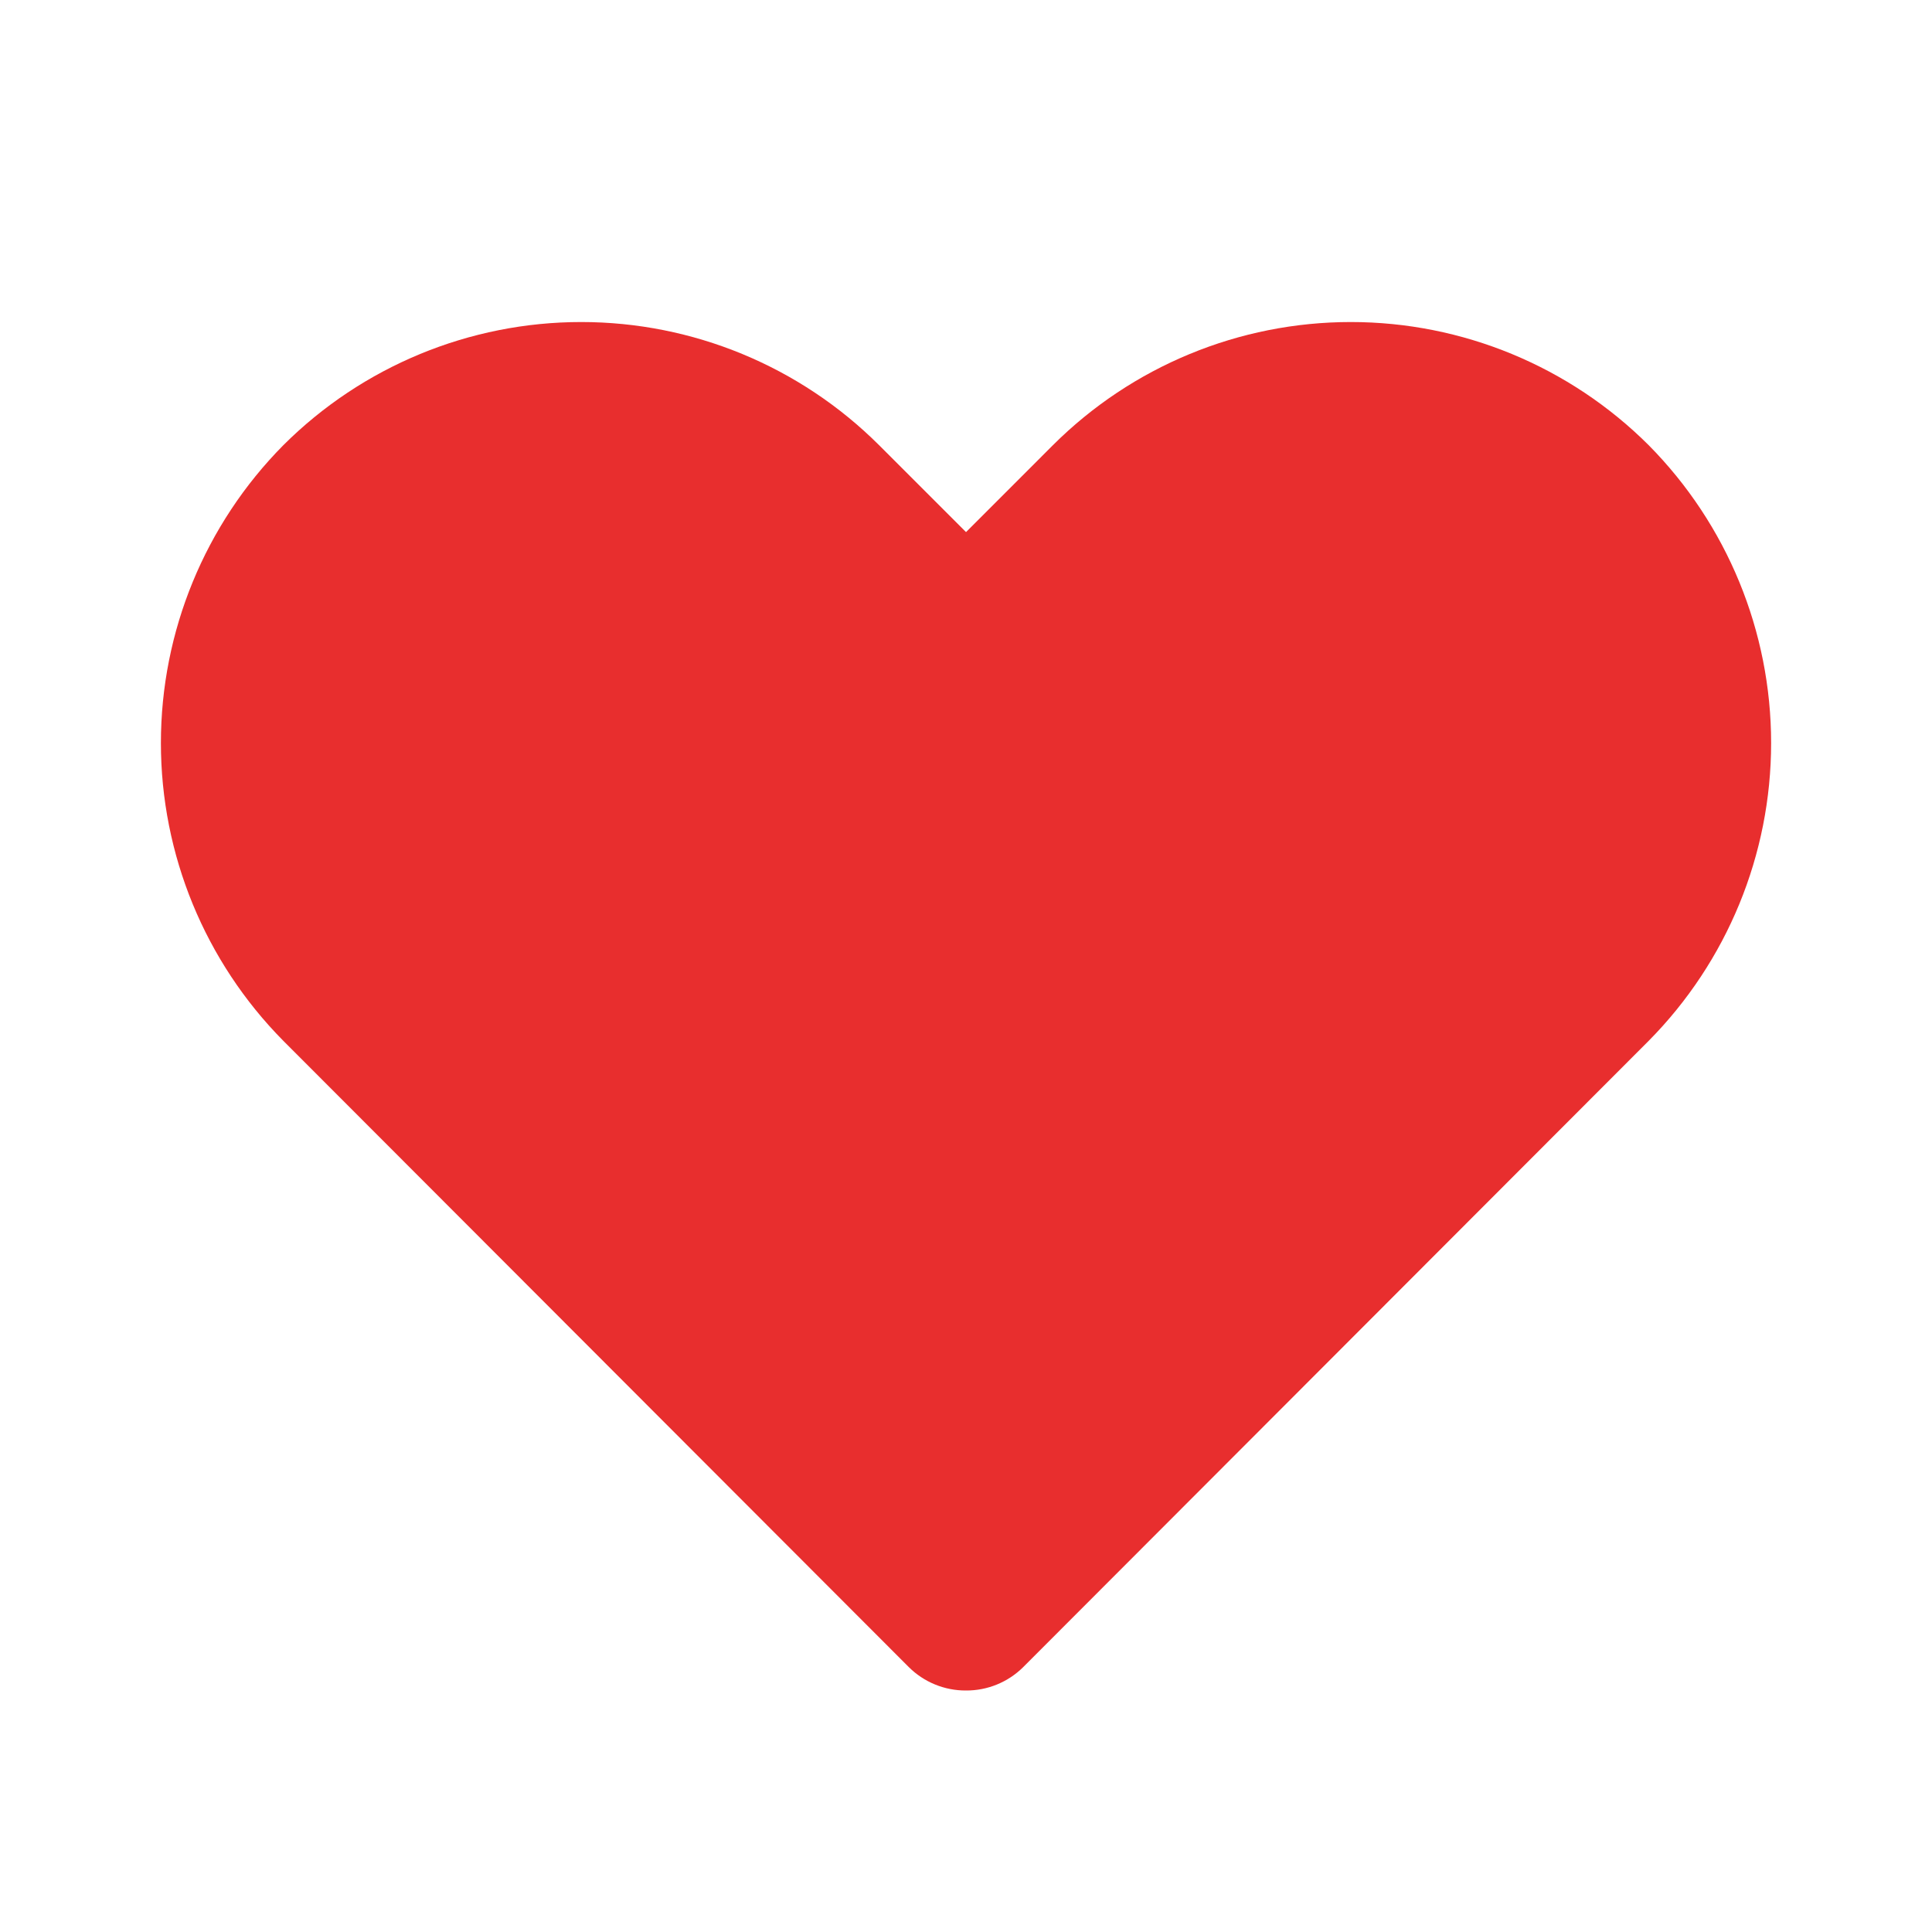 <svg width="85" height="85" viewBox="0 0 85 85" fill="none" xmlns="http://www.w3.org/2000/svg">
<path d="M42.501 74.375C42.034 74.378 41.572 74.288 41.141 74.112C40.709 73.936 40.317 73.676 39.986 73.348L12.467 45.794C9.015 42.306 7.079 37.597 7.079 32.69C7.079 27.782 9.015 23.073 12.467 19.585C15.946 16.116 20.658 14.168 25.571 14.168C30.484 14.168 35.197 16.116 38.675 19.585L42.501 23.41L46.325 19.585C49.804 16.116 54.517 14.168 59.43 14.168C64.343 14.168 69.055 16.116 72.534 19.585C75.986 23.073 77.922 27.782 77.922 32.69C77.922 37.597 75.986 42.306 72.534 45.794L45.015 73.348C44.684 73.676 44.292 73.936 43.86 74.112C43.429 74.288 42.967 74.378 42.501 74.375Z" fill="#E82E2E"/>
</svg>
